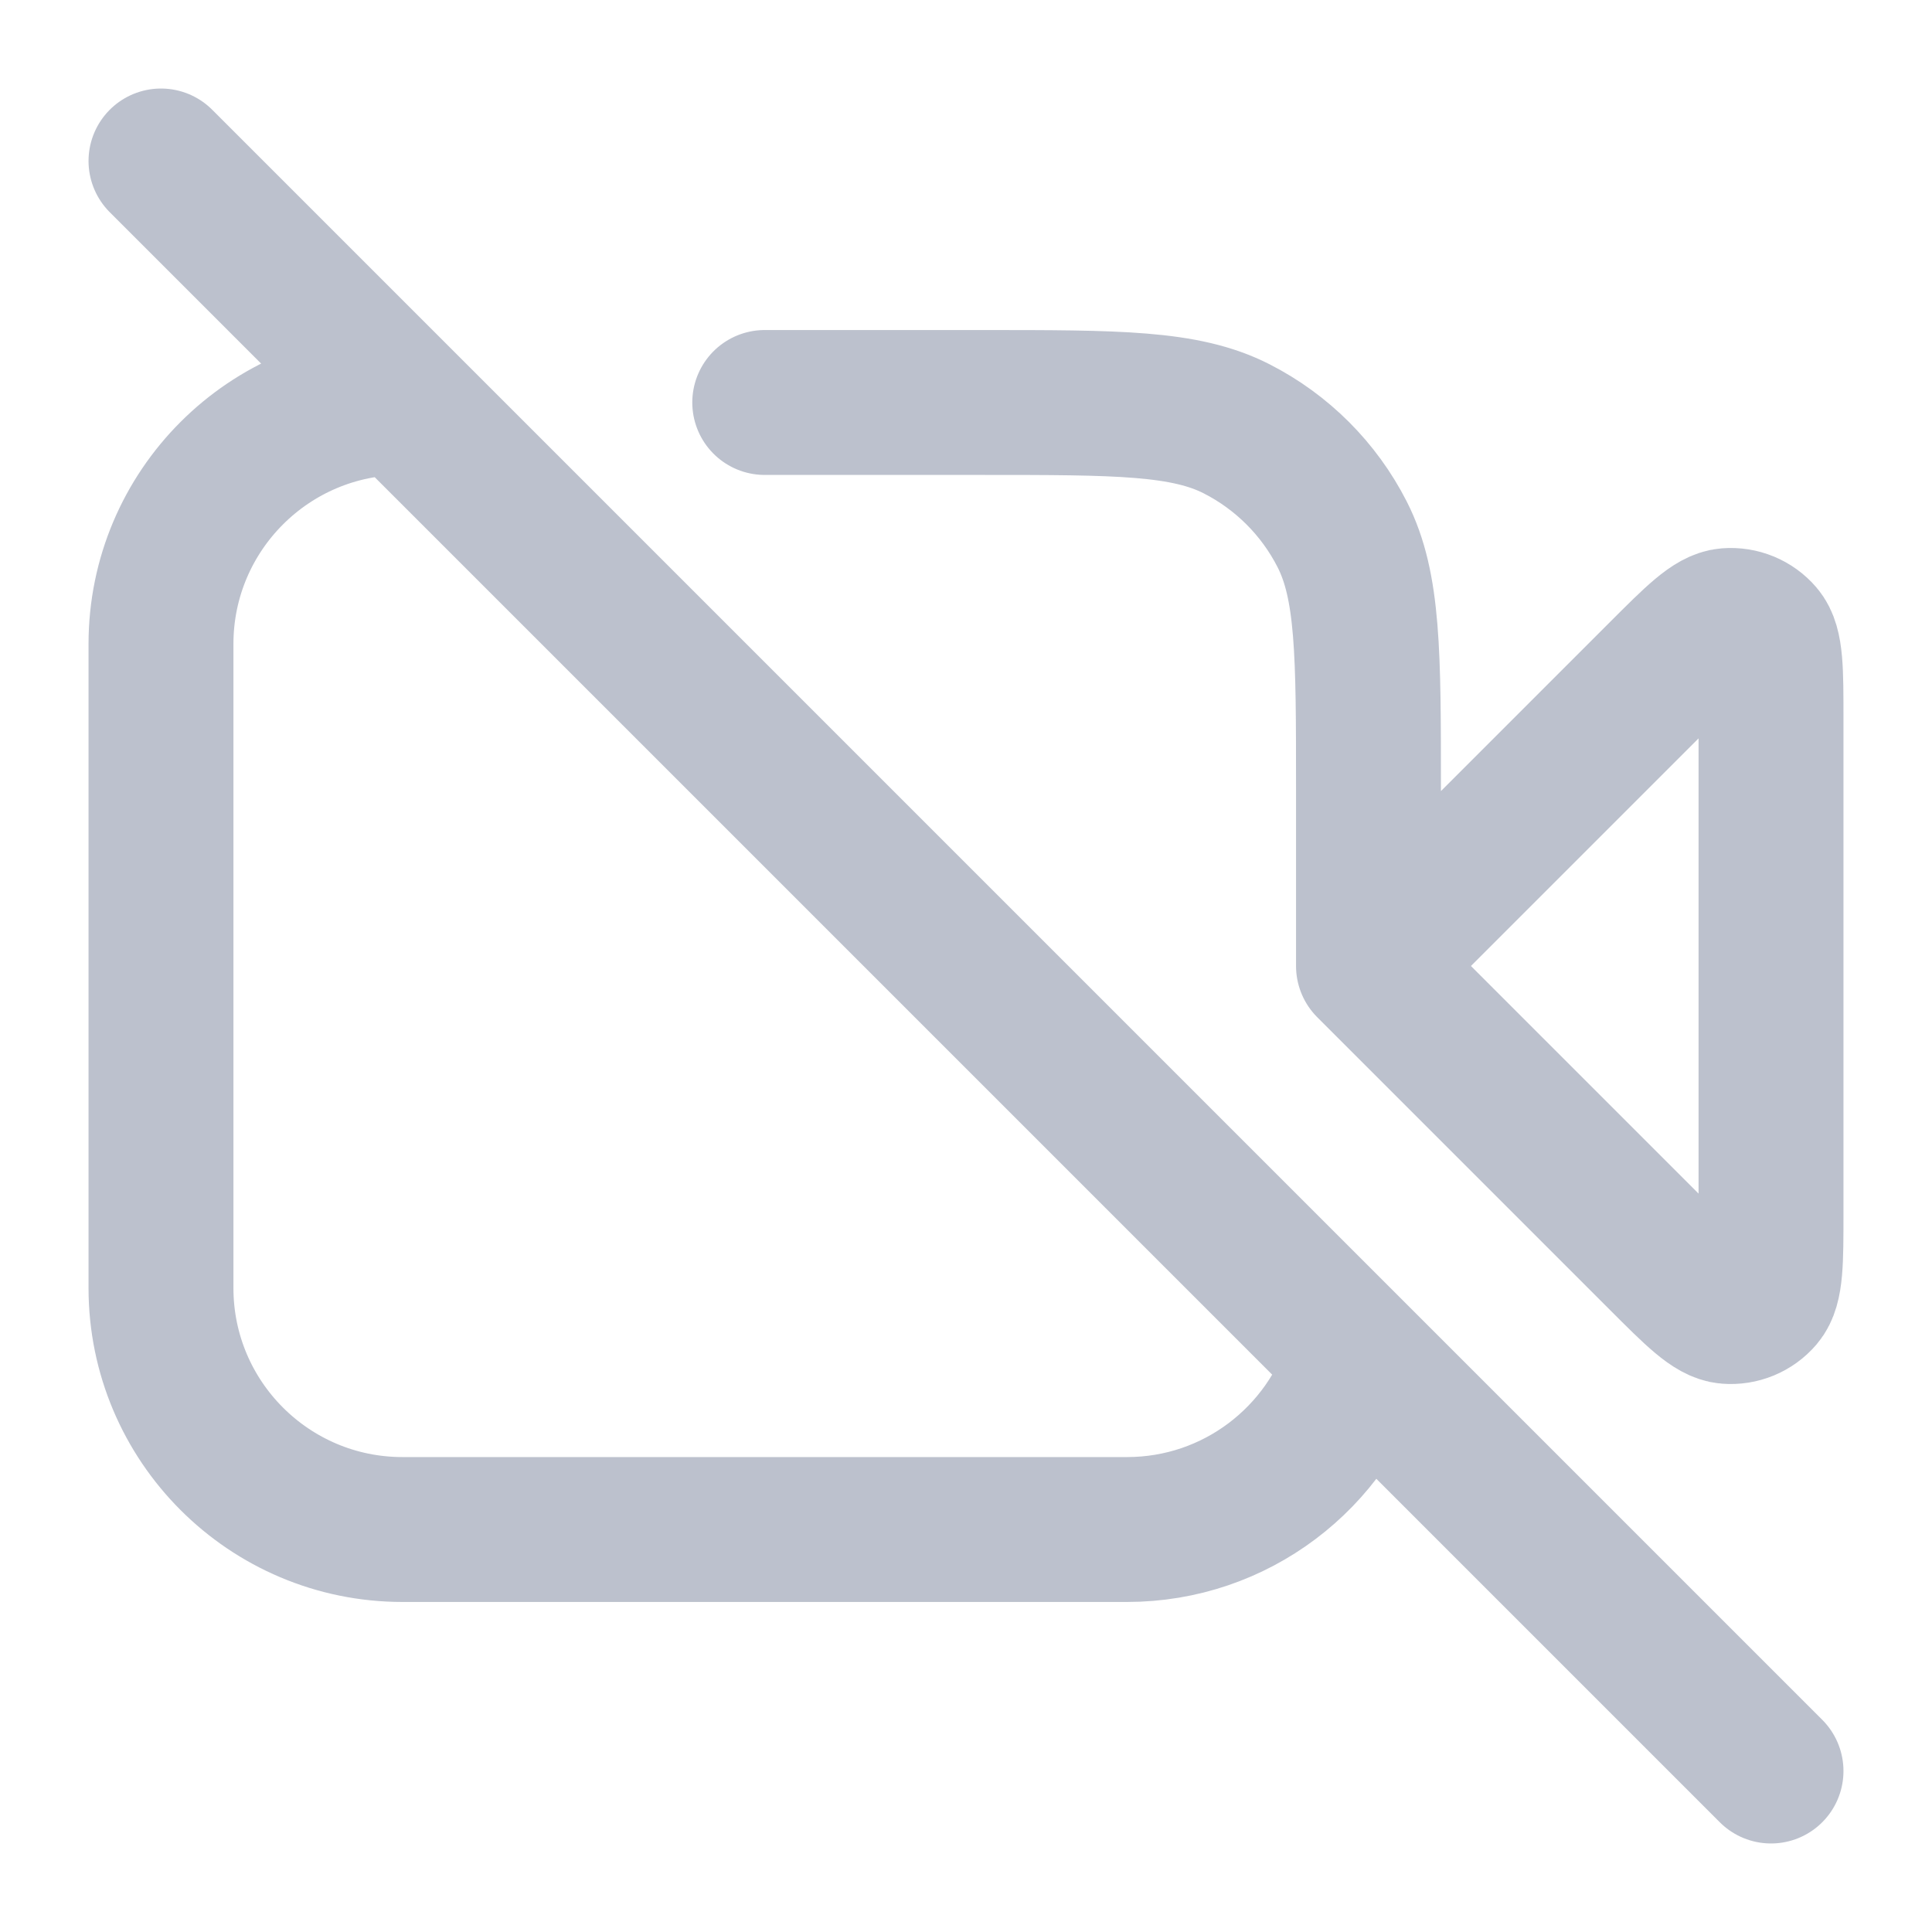 <svg width="40" height="40" viewBox="0 0 40 40" fill="none" xmlns="http://www.w3.org/2000/svg">
<g id="icon_video_off">
<path id="Icon" d="M8.333 8.333C5.572 8.333 3.333 10.572 3.333 13.333V26.667C3.333 29.428 5.572 31.667 8.333 31.667H23.333C25.588 31.667 27.494 30.175 28.117 28.124M28.333 20L34.39 13.943C35.104 13.229 35.461 12.872 35.768 12.848C36.034 12.827 36.294 12.934 36.467 13.137C36.667 13.371 36.667 13.876 36.667 14.886V25.114C36.667 26.124 36.667 26.629 36.467 26.863C36.294 27.066 36.034 27.173 35.768 27.152C35.461 27.128 35.104 26.771 34.39 26.057L28.333 20ZM28.333 20V16.333C28.333 13.533 28.333 12.133 27.788 11.063C27.309 10.123 26.544 9.358 25.603 8.878C24.534 8.333 23.134 8.333 20.333 8.333H15.833M3.333 3.333L36.667 36.667" stroke="#BCC1CD" stroke-width="3" stroke-linecap="round" stroke-linejoin="round"/>
</g>
</svg>
